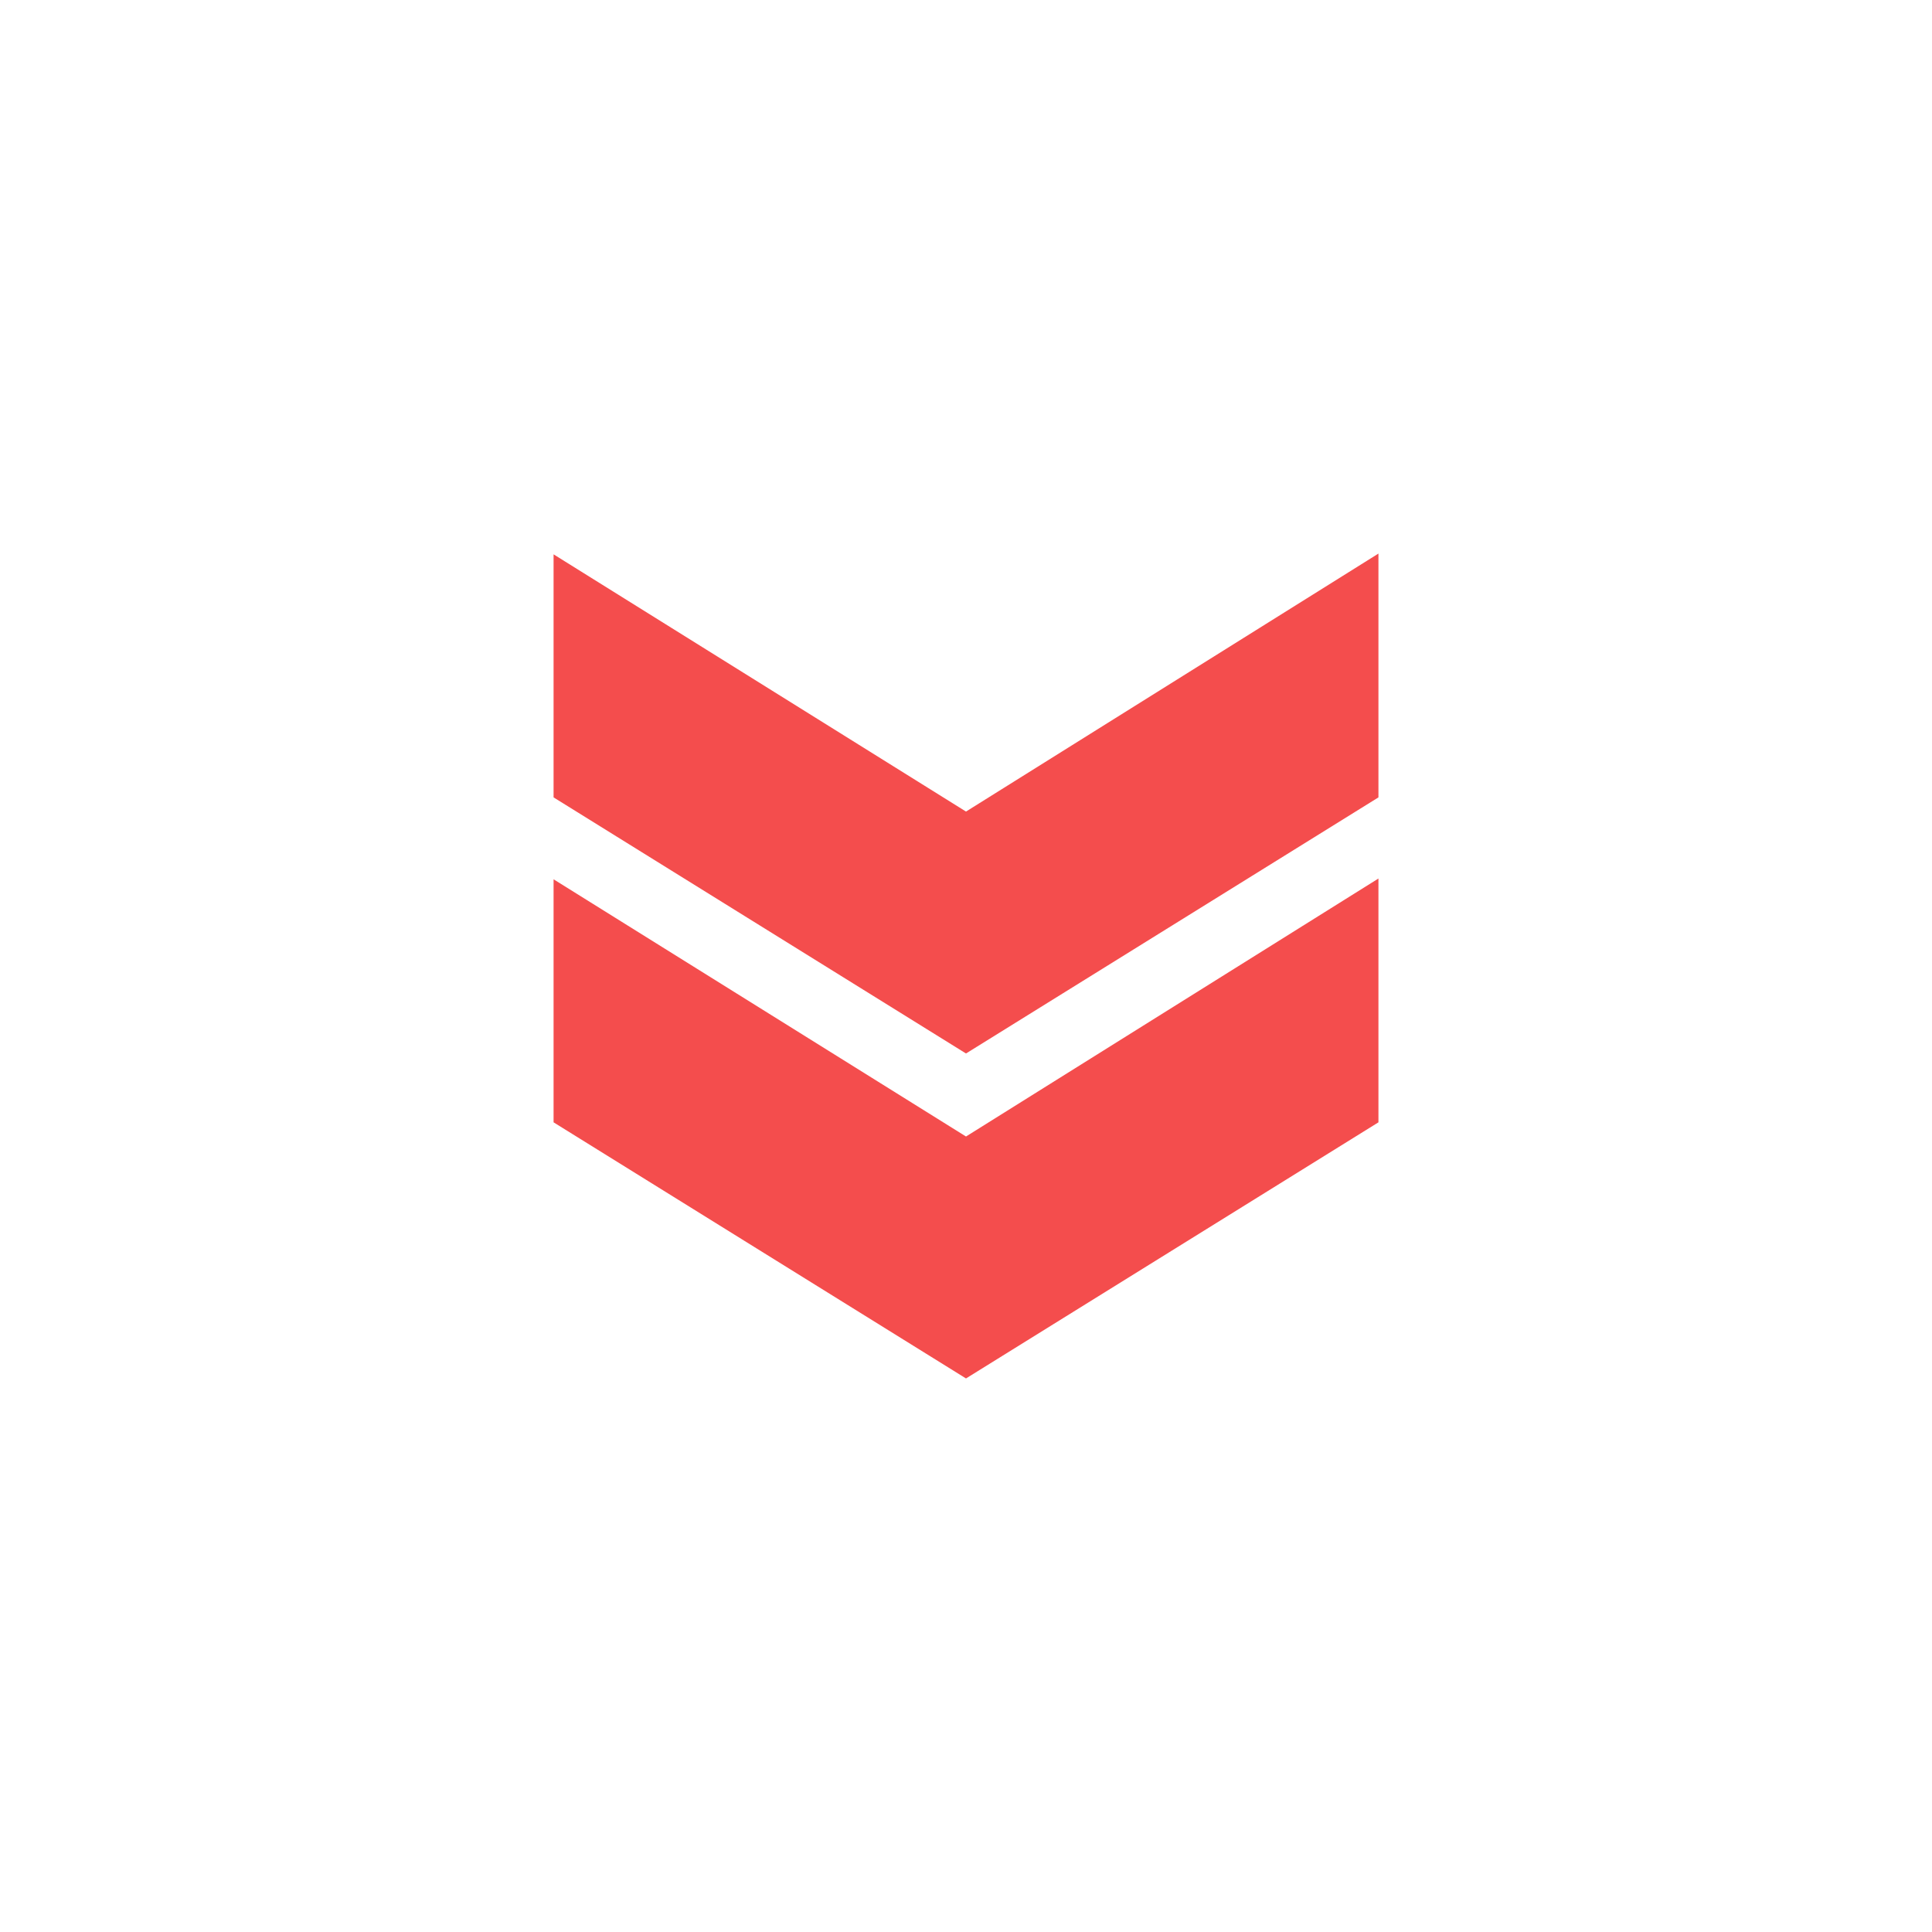 <svg width="106" height="106" viewBox="0 0 106 106" fill="none" xmlns="http://www.w3.org/2000/svg">
<g filter="url(#filter0_d)">
<path d="M30.372 38.243L30.372 51.577L53 65.629L75.629 51.577L75.629 38.2L53 52.355L30.372 38.243Z" fill="#F44D4D"/>
<path d="M30.372 20.414L30.372 33.749L53 47.8L75.629 33.749L75.629 20.372L53 34.527L30.372 20.414Z" fill="#F44D4D"/>
</g>
<defs>
<filter id="filter0_d" x="-1" y="-1" width="108" height="108" filterUnits="userSpaceOnUse" color-interpolation-filters="sRGB">
<feFlood flood-opacity="0" result="BackgroundImageFix"/>
<feColorMatrix in="SourceAlpha" type="matrix" values="0 0 0 0 0 0 0 0 0 0 0 0 0 0 0 0 0 0 127 0"/>
<feOffset dy="10"/>
<feGaussianBlur stdDeviation="15"/>
<feColorMatrix type="matrix" values="0 0 0 0 0.957 0 0 0 0 0.302 0 0 0 0 0.302 0 0 0 0.3 0"/>
<feBlend mode="normal" in2="BackgroundImageFix" result="effect1_dropShadow"/>
<feBlend mode="normal" in="SourceGraphic" in2="effect1_dropShadow" result="shape"/>
</filter>
</defs>
</svg>
